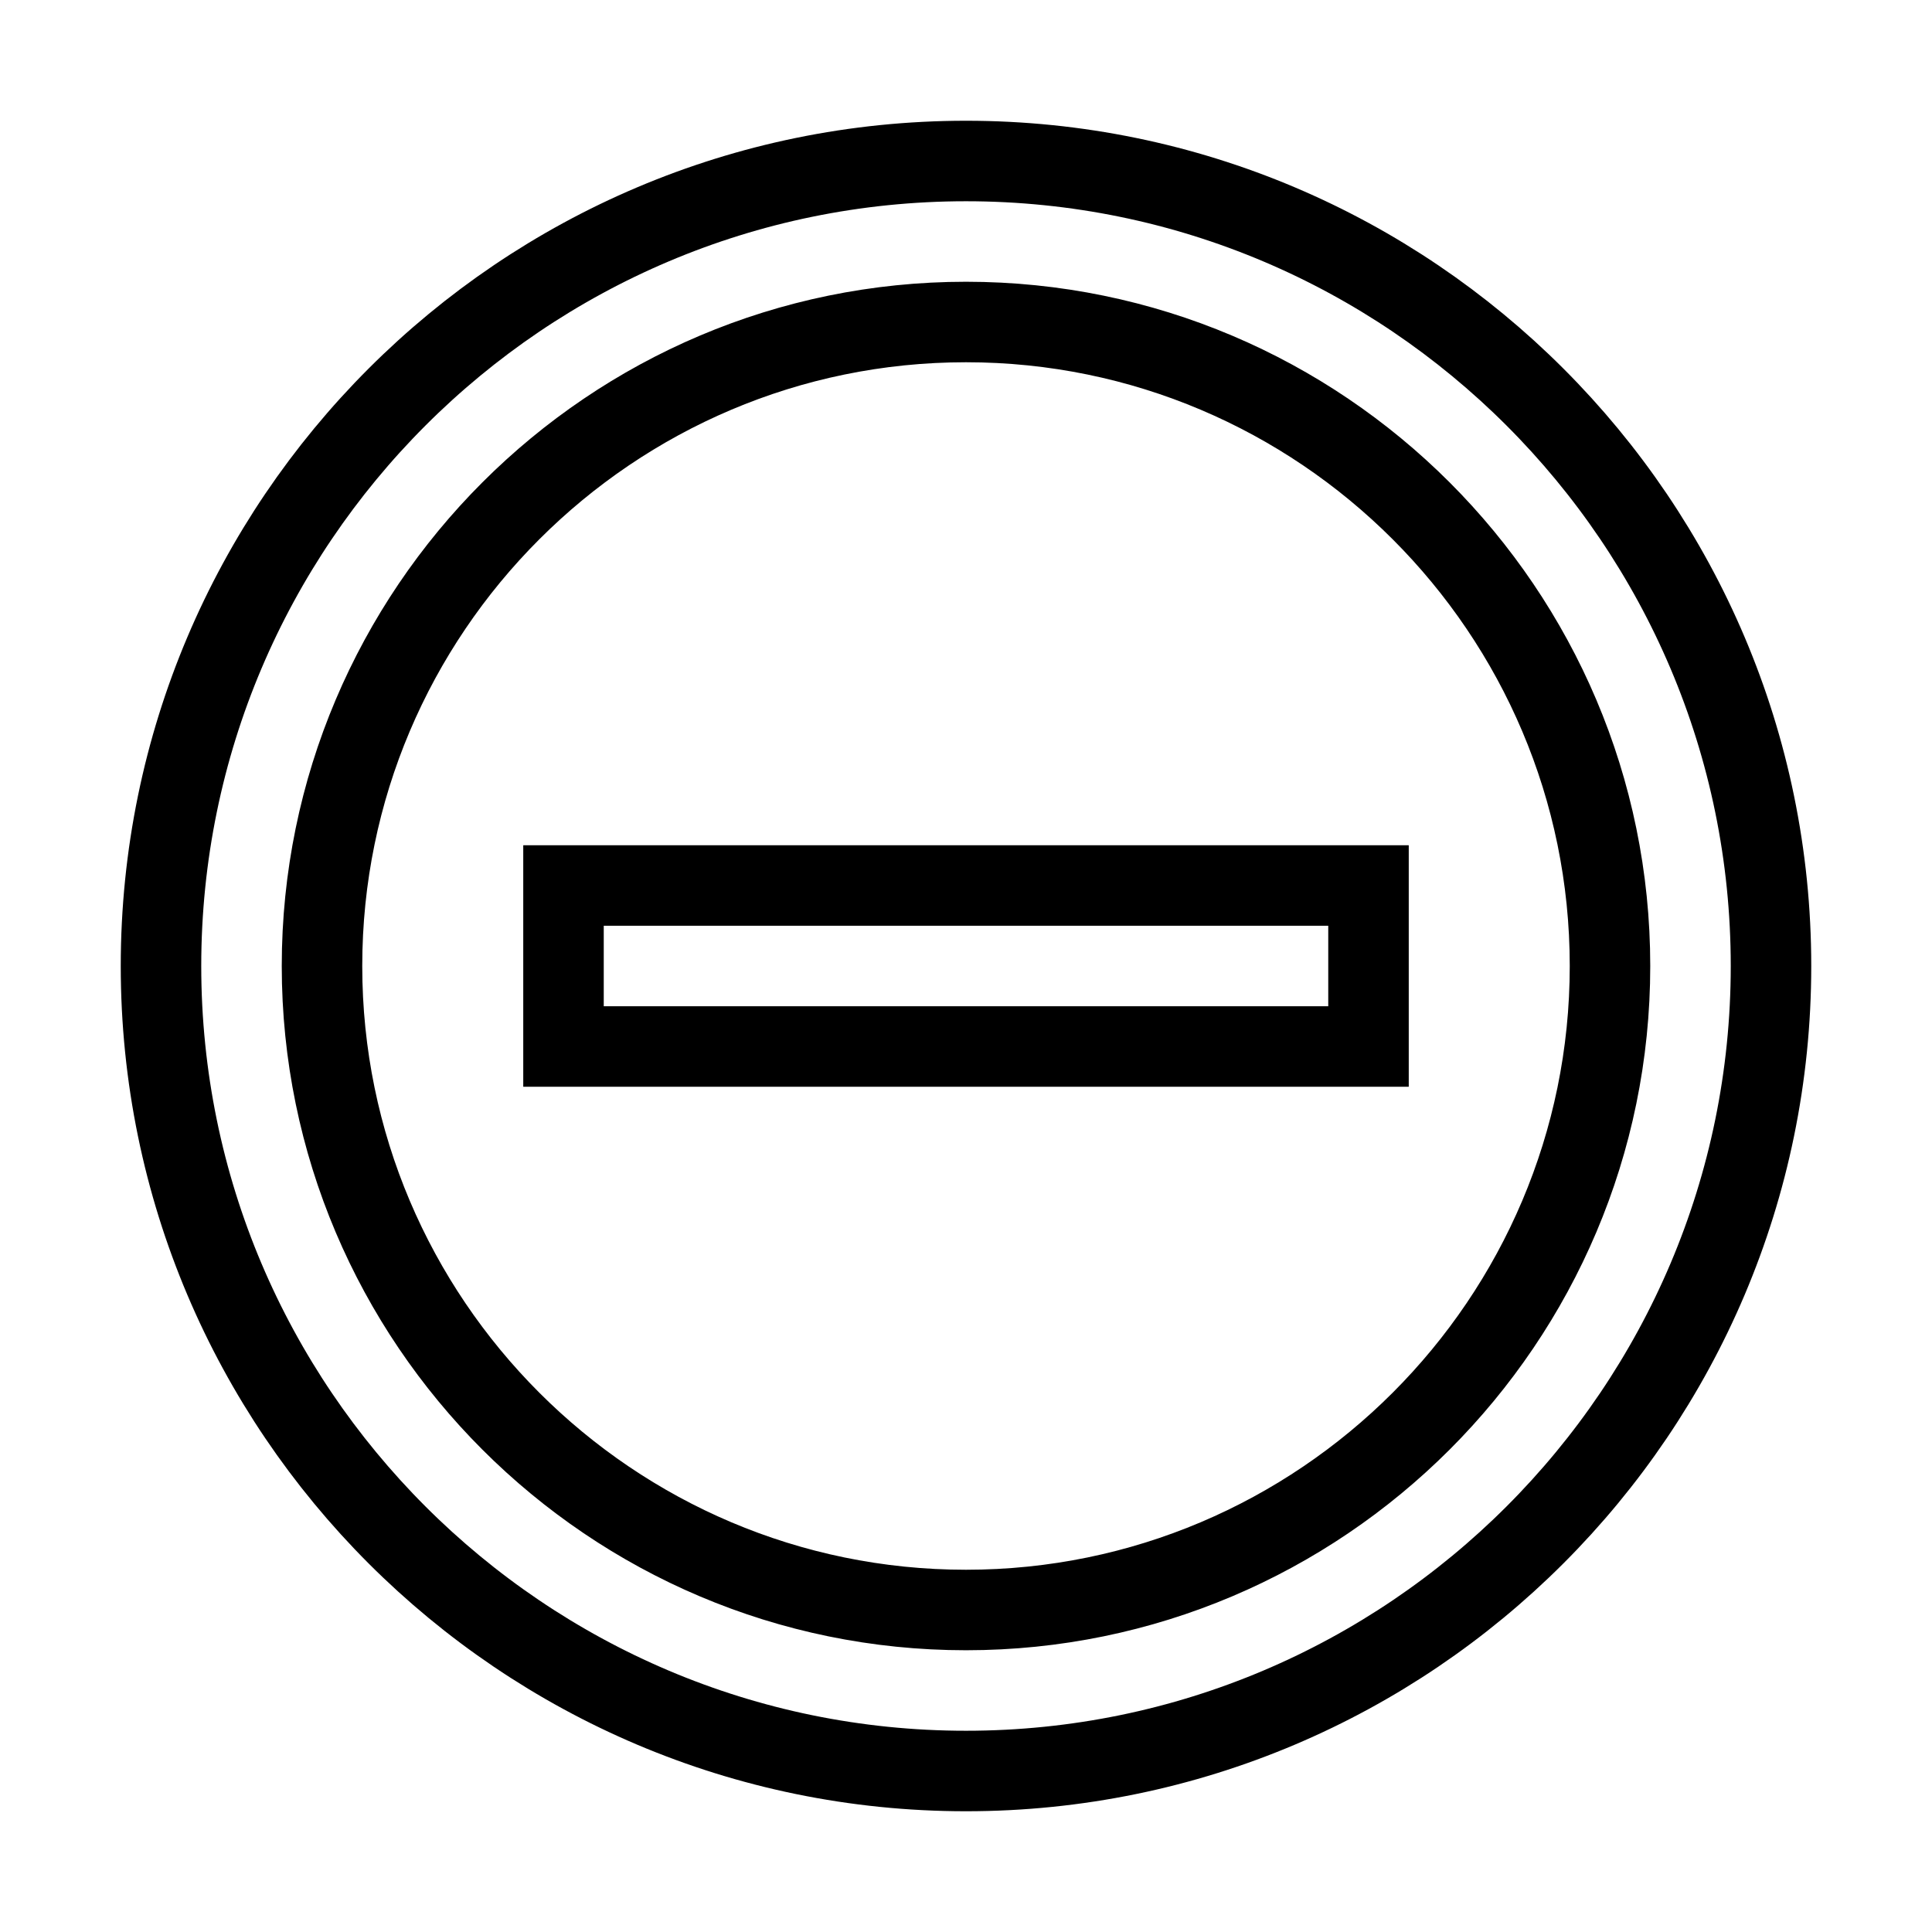 <svg xmlns="http://www.w3.org/2000/svg" fill="none" stroke="currentColor" viewBox="0 0 24 24"><path d="M7 11H17V13H7z"/><path d="M12,2C6.486,2,2,6.486,2,12s4.486,10,10,10s10-4.486,10-10S17.514,2,12,2z M12,20c-4.411,0-8-3.589-8-8s3.589-8,8-8 s8,3.589,8,8S16.411,20,12,20z"/></svg>